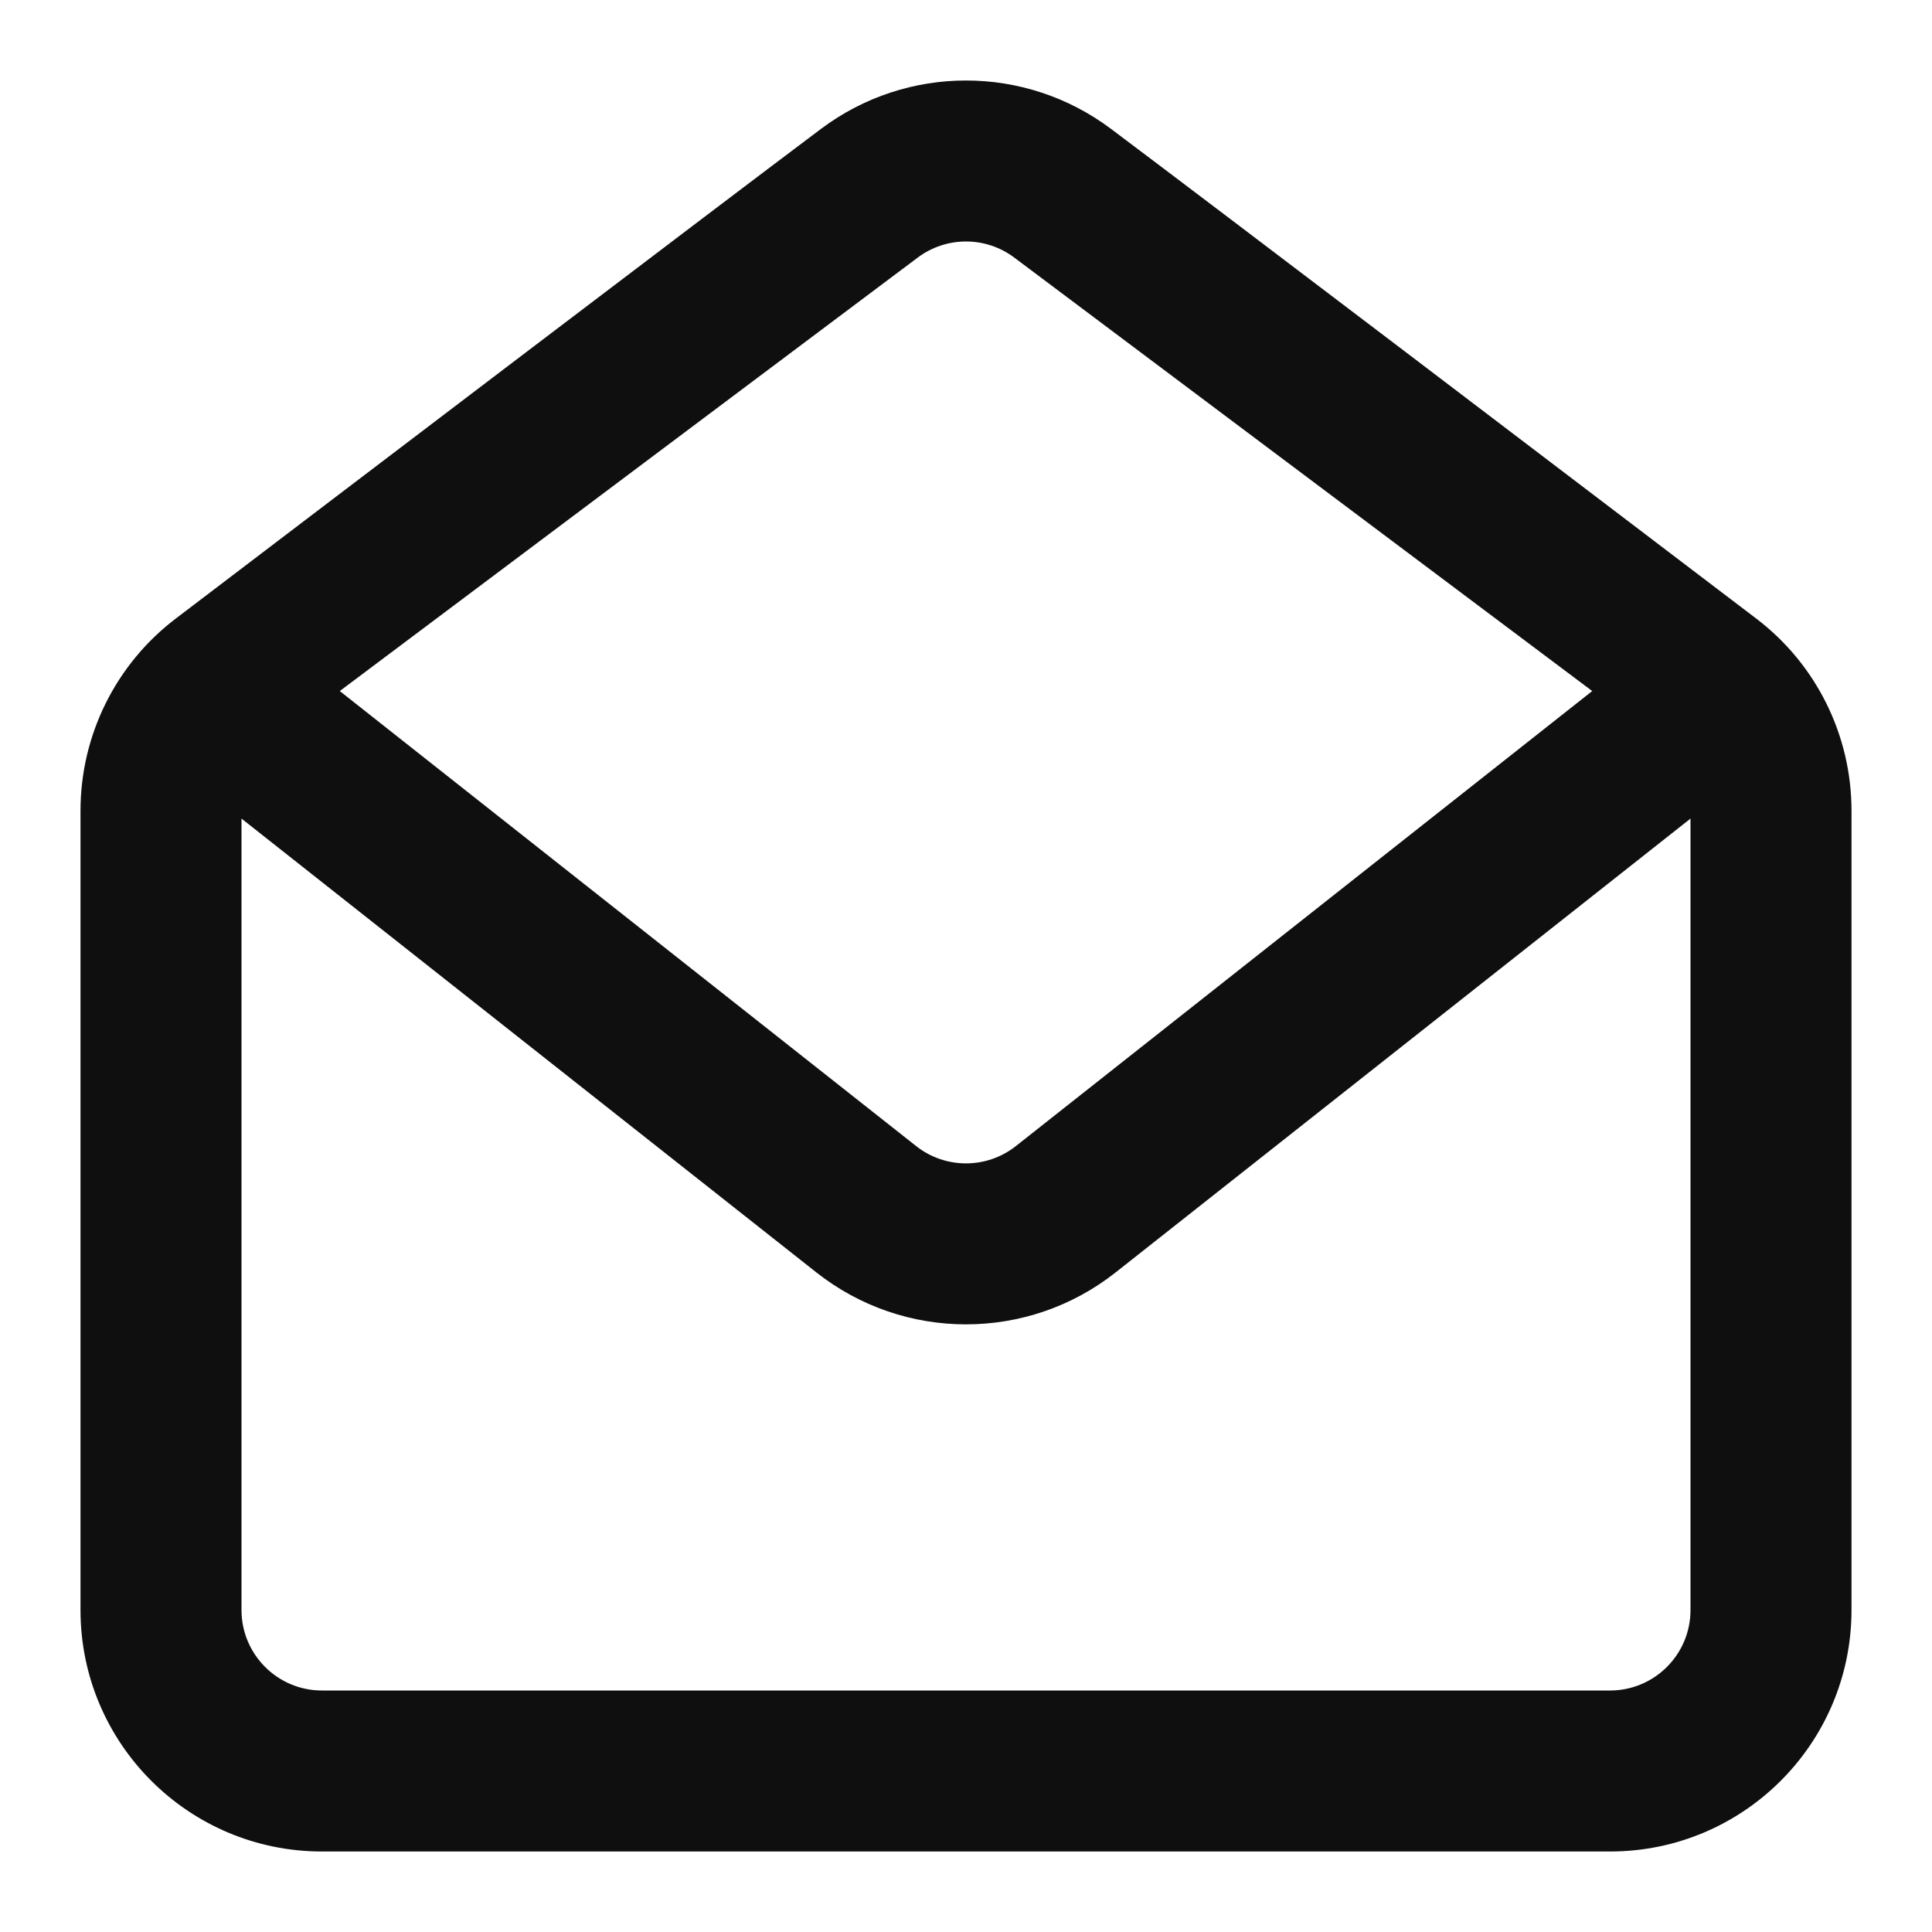 <svg width="60" height="60" viewBox="0 0 60 60" fill="none" xmlns="http://www.w3.org/2000/svg">
<path fill-rule="evenodd" clip-rule="evenodd" d="M54.544 19.212C56.408 20.63 57.5 22.836 57.5 25.178V50C57.5 54.142 54.142 57.5 50 57.5H10C5.858 57.5 2.5 54.142 2.5 50V25.178C2.5 22.836 3.592 20.63 5.456 19.212C10.918 15.056 22.328 6.379 25.5 4C28.167 2 31.833 2 34.5 4C37.672 6.379 49.081 15.056 54.544 19.212ZM7.5 25.422L25.353 39.516C28.078 41.667 31.922 41.667 34.647 39.516L52.5 25.422V50C52.5 51.381 51.381 52.5 50 52.5H10C8.619 52.5 7.5 51.381 7.5 50V25.422ZM31.5 8L49.448 21.461L31.549 35.592C30.641 36.309 29.359 36.309 28.451 35.592L10.552 21.461L28.5 8C29.389 7.333 30.611 7.333 31.5 8Z" fill="#0F0F0F"/>
</svg>
